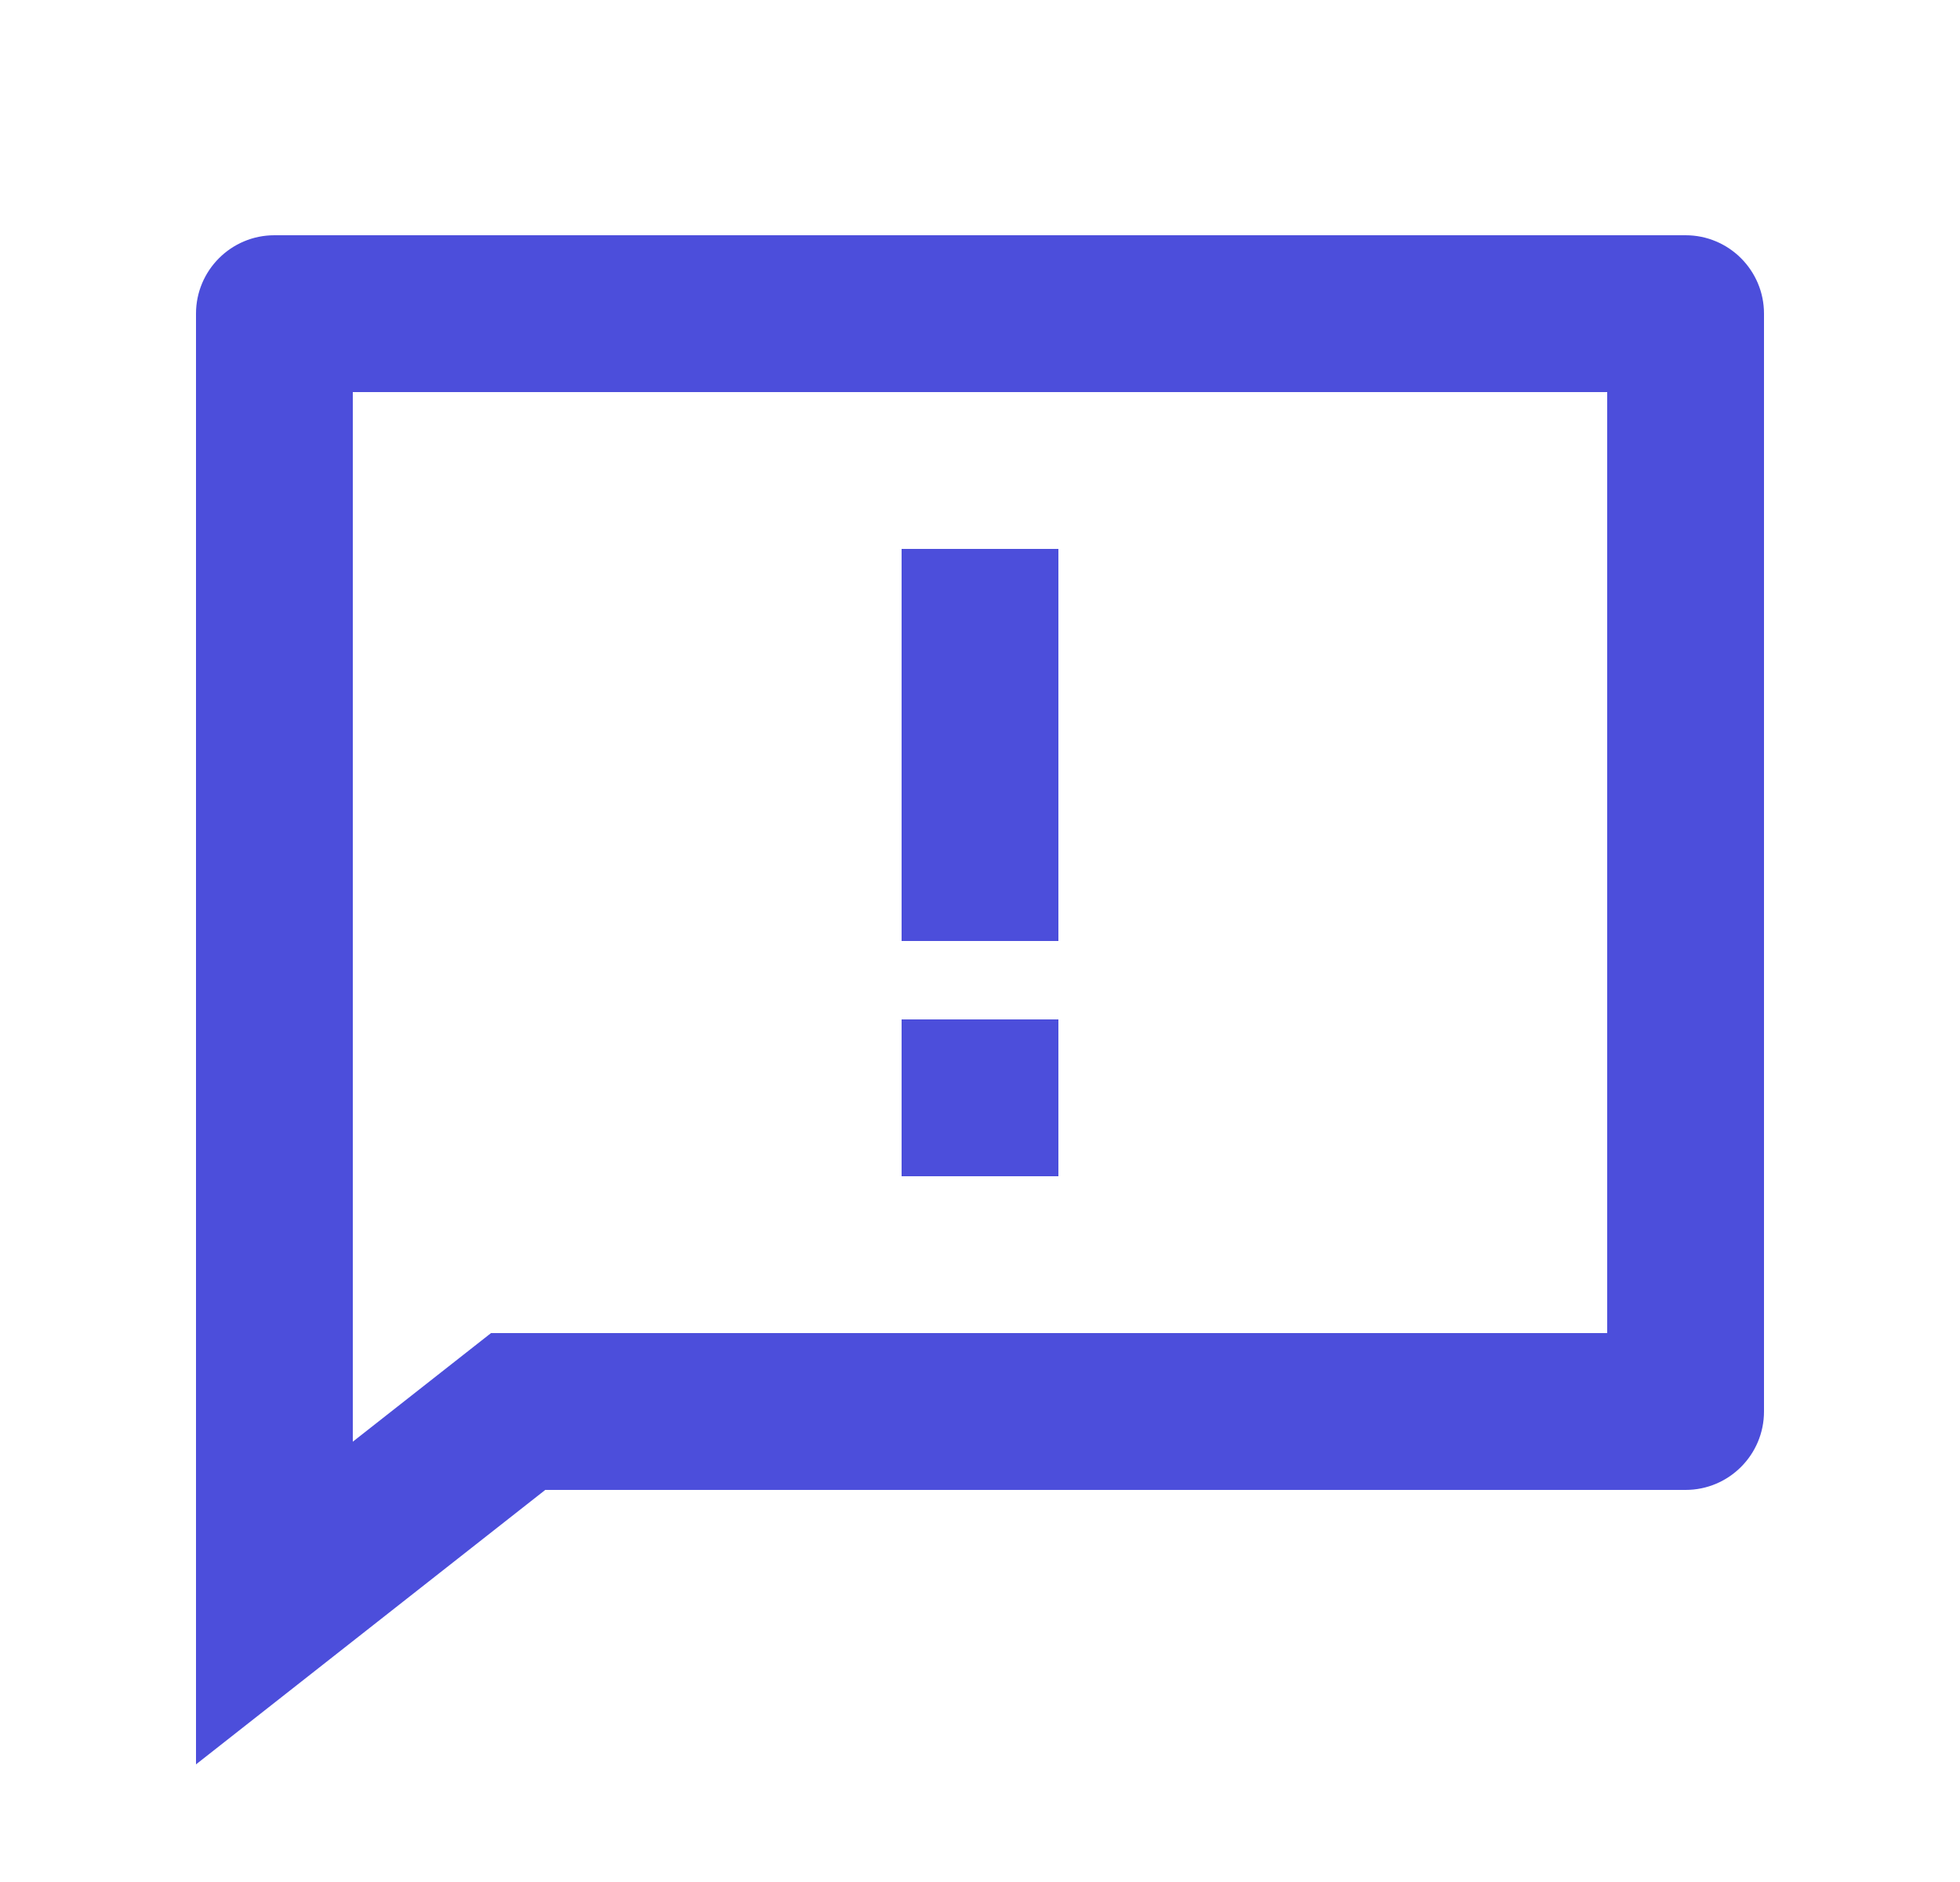 <svg width="25" height="24" viewBox="0 0 25 24" fill="none" xmlns="http://www.w3.org/2000/svg">
<path d="M6.955 19L2.5 22.5V4C2.5 3.448 2.948 3 3.5 3H21.5C22.052 3 22.5 3.448 22.5 4V18C22.5 18.552 22.052 19 21.5 19H6.955ZM4.5 18.385L6.263 17H20.5V5H4.5V18.385ZM11.5 13H13.5V15H11.5V13ZM11.5 7H13.5V12H11.5V7Z" fill="#4C4EDB"/>
</svg>

